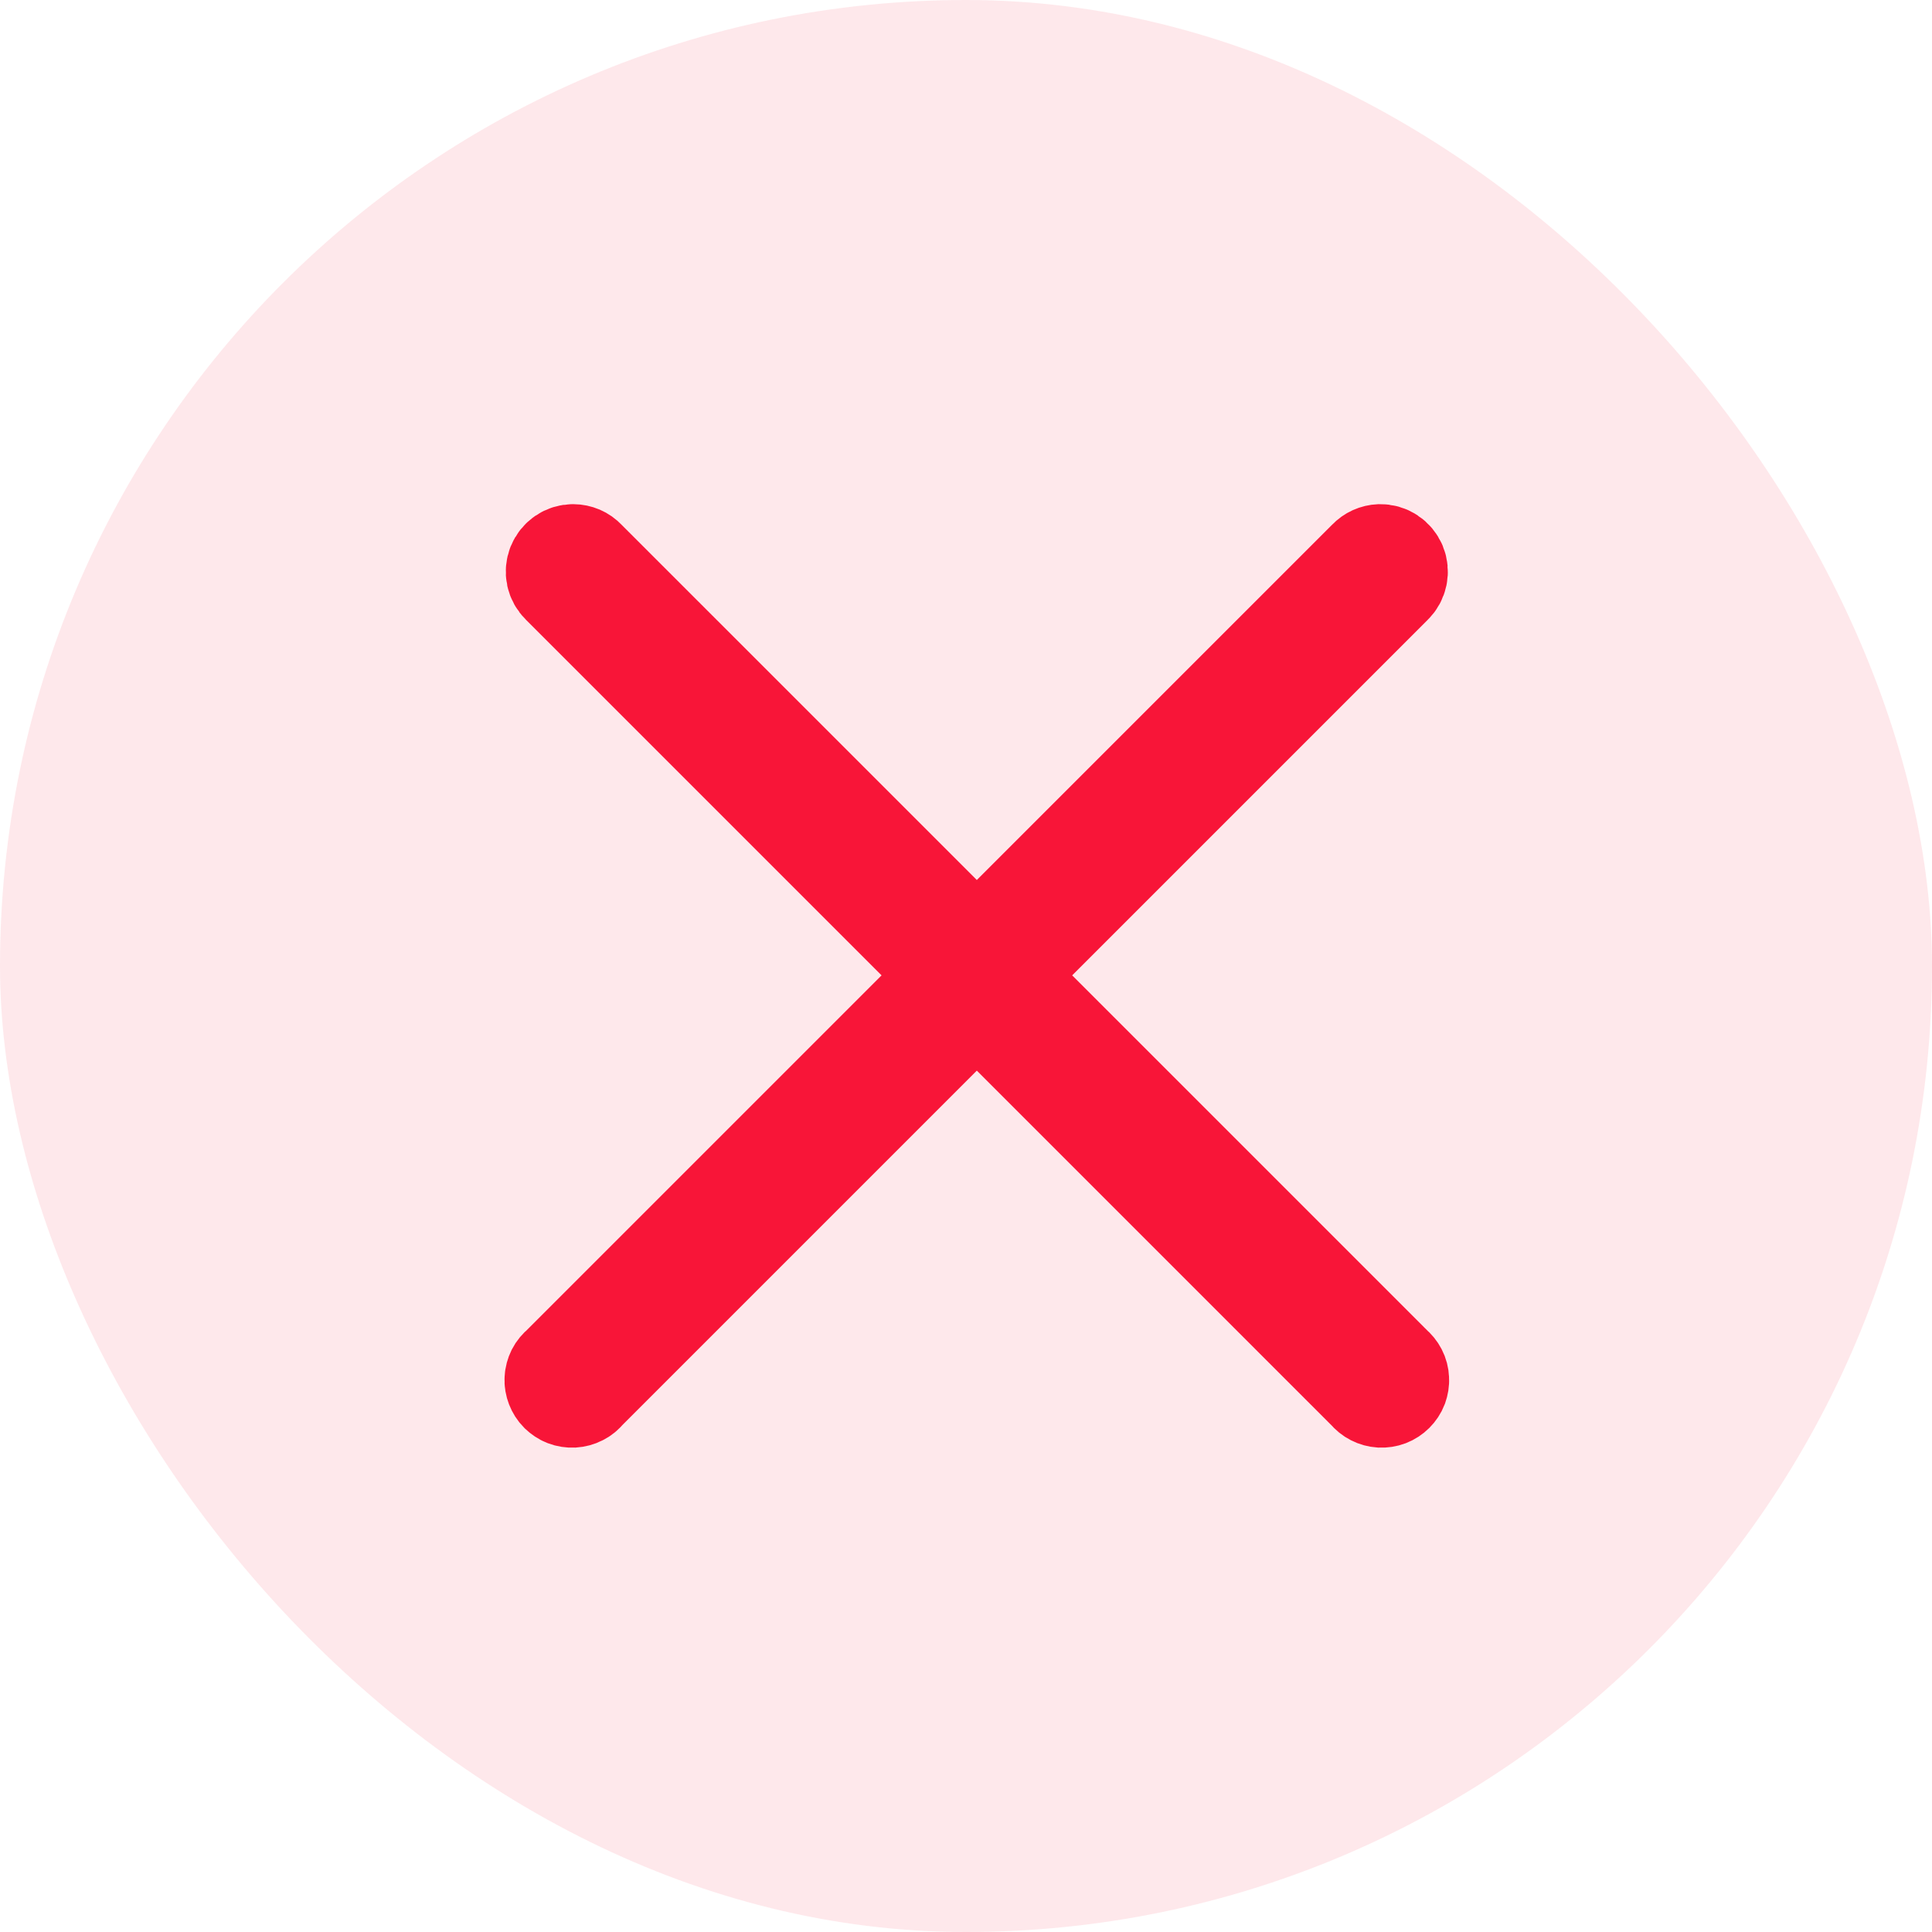 <svg width="20" height="20" viewBox="0 0 20 20" fill="none" xmlns="http://www.w3.org/2000/svg">
<rect width="20" height="20" rx="10" fill="#F81538" fill-opacity="0.1"/>
<path fill-rule="evenodd" clip-rule="evenodd" d="M5.933 5.719C5.894 5.719 5.855 5.731 5.823 5.753C5.79 5.776 5.765 5.807 5.75 5.844C5.736 5.88 5.732 5.921 5.74 5.959C5.749 5.998 5.768 6.033 5.797 6.061L9.833 10.097L5.797 14.133C5.775 14.15 5.757 14.172 5.744 14.197C5.732 14.222 5.724 14.249 5.723 14.277C5.721 14.305 5.726 14.332 5.736 14.358C5.746 14.384 5.761 14.408 5.781 14.428C5.801 14.447 5.824 14.463 5.85 14.473C5.876 14.483 5.904 14.487 5.932 14.486C5.96 14.484 5.987 14.477 6.012 14.464C6.037 14.452 6.059 14.434 6.076 14.412L10.112 10.376L14.148 14.412C14.166 14.434 14.188 14.452 14.212 14.464C14.237 14.477 14.264 14.484 14.292 14.486C14.32 14.487 14.348 14.483 14.374 14.473C14.4 14.463 14.424 14.447 14.443 14.428C14.463 14.408 14.479 14.384 14.489 14.358C14.498 14.332 14.503 14.305 14.501 14.277C14.5 14.249 14.493 14.222 14.48 14.197C14.467 14.172 14.449 14.15 14.428 14.133L10.392 10.097L14.428 6.061C14.457 6.033 14.476 5.997 14.484 5.958C14.492 5.919 14.488 5.878 14.473 5.841C14.457 5.804 14.431 5.773 14.398 5.751C14.364 5.729 14.325 5.718 14.285 5.719C14.233 5.721 14.184 5.743 14.148 5.781L10.112 9.817L6.076 5.781C6.058 5.761 6.036 5.746 6.011 5.735C5.987 5.725 5.96 5.719 5.933 5.719V5.719Z" fill="#F81538" stroke="#F81538"/>
</svg>

